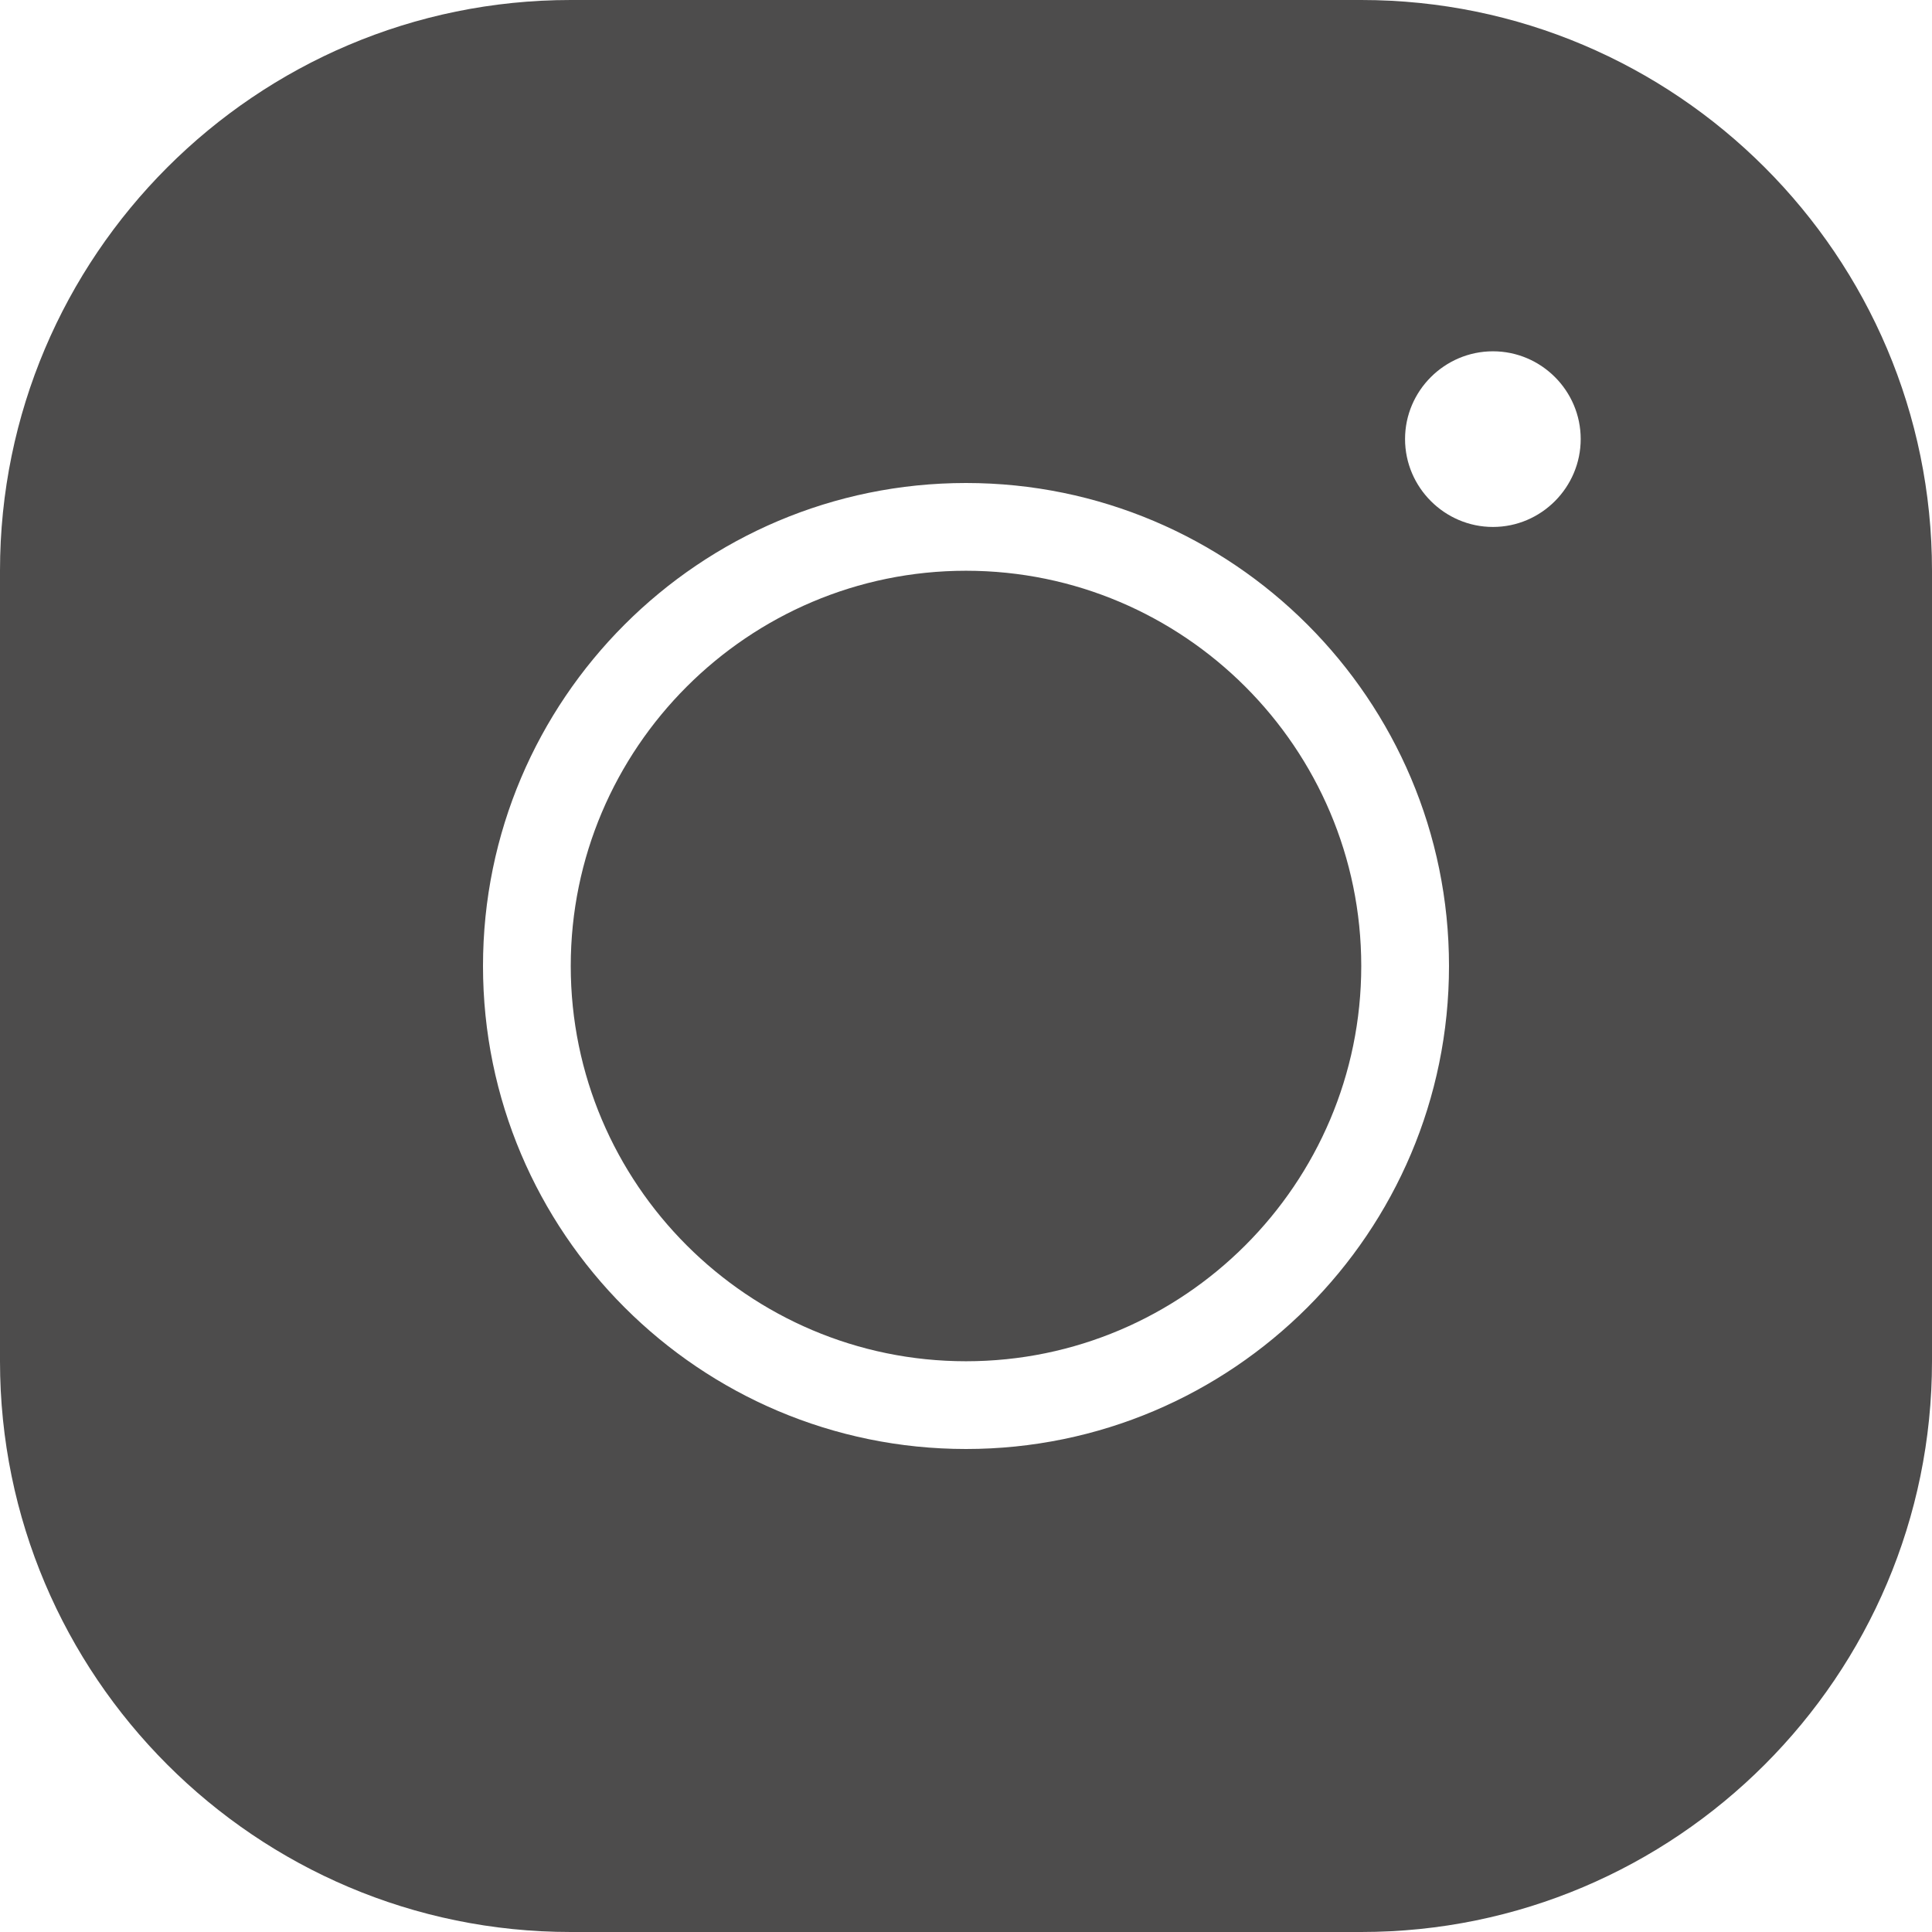<svg width="12" height="12" viewBox="0 0 12 12" fill="none" xmlns="http://www.w3.org/2000/svg">
<path d="M3.545 0C1.59 0 0 1.59 0 3.545V8.455C0 10.41 1.59 12 3.545 12H8.455C10.41 12 12 10.41 12 8.455V3.545C12 1.59 10.41 0 8.455 0H3.545ZM9.273 2.182C9.573 2.182 9.818 2.427 9.818 2.727C9.818 3.027 9.573 3.273 9.273 3.273C8.973 3.273 8.727 3.027 8.727 2.727C8.727 2.427 8.973 2.182 9.273 2.182ZM6 3C7.655 3 9 4.345 9 6C9 7.655 7.655 9 6 9C4.345 9 3 7.655 3 6C3 4.345 4.345 3 6 3ZM6 3.545C4.647 3.545 3.545 4.647 3.545 6C3.545 7.353 4.647 8.455 6 8.455C7.353 8.455 8.455 7.353 8.455 6C8.455 4.647 7.353 3.545 6 3.545Z" fill="#4D4C4C"/>
</svg>
